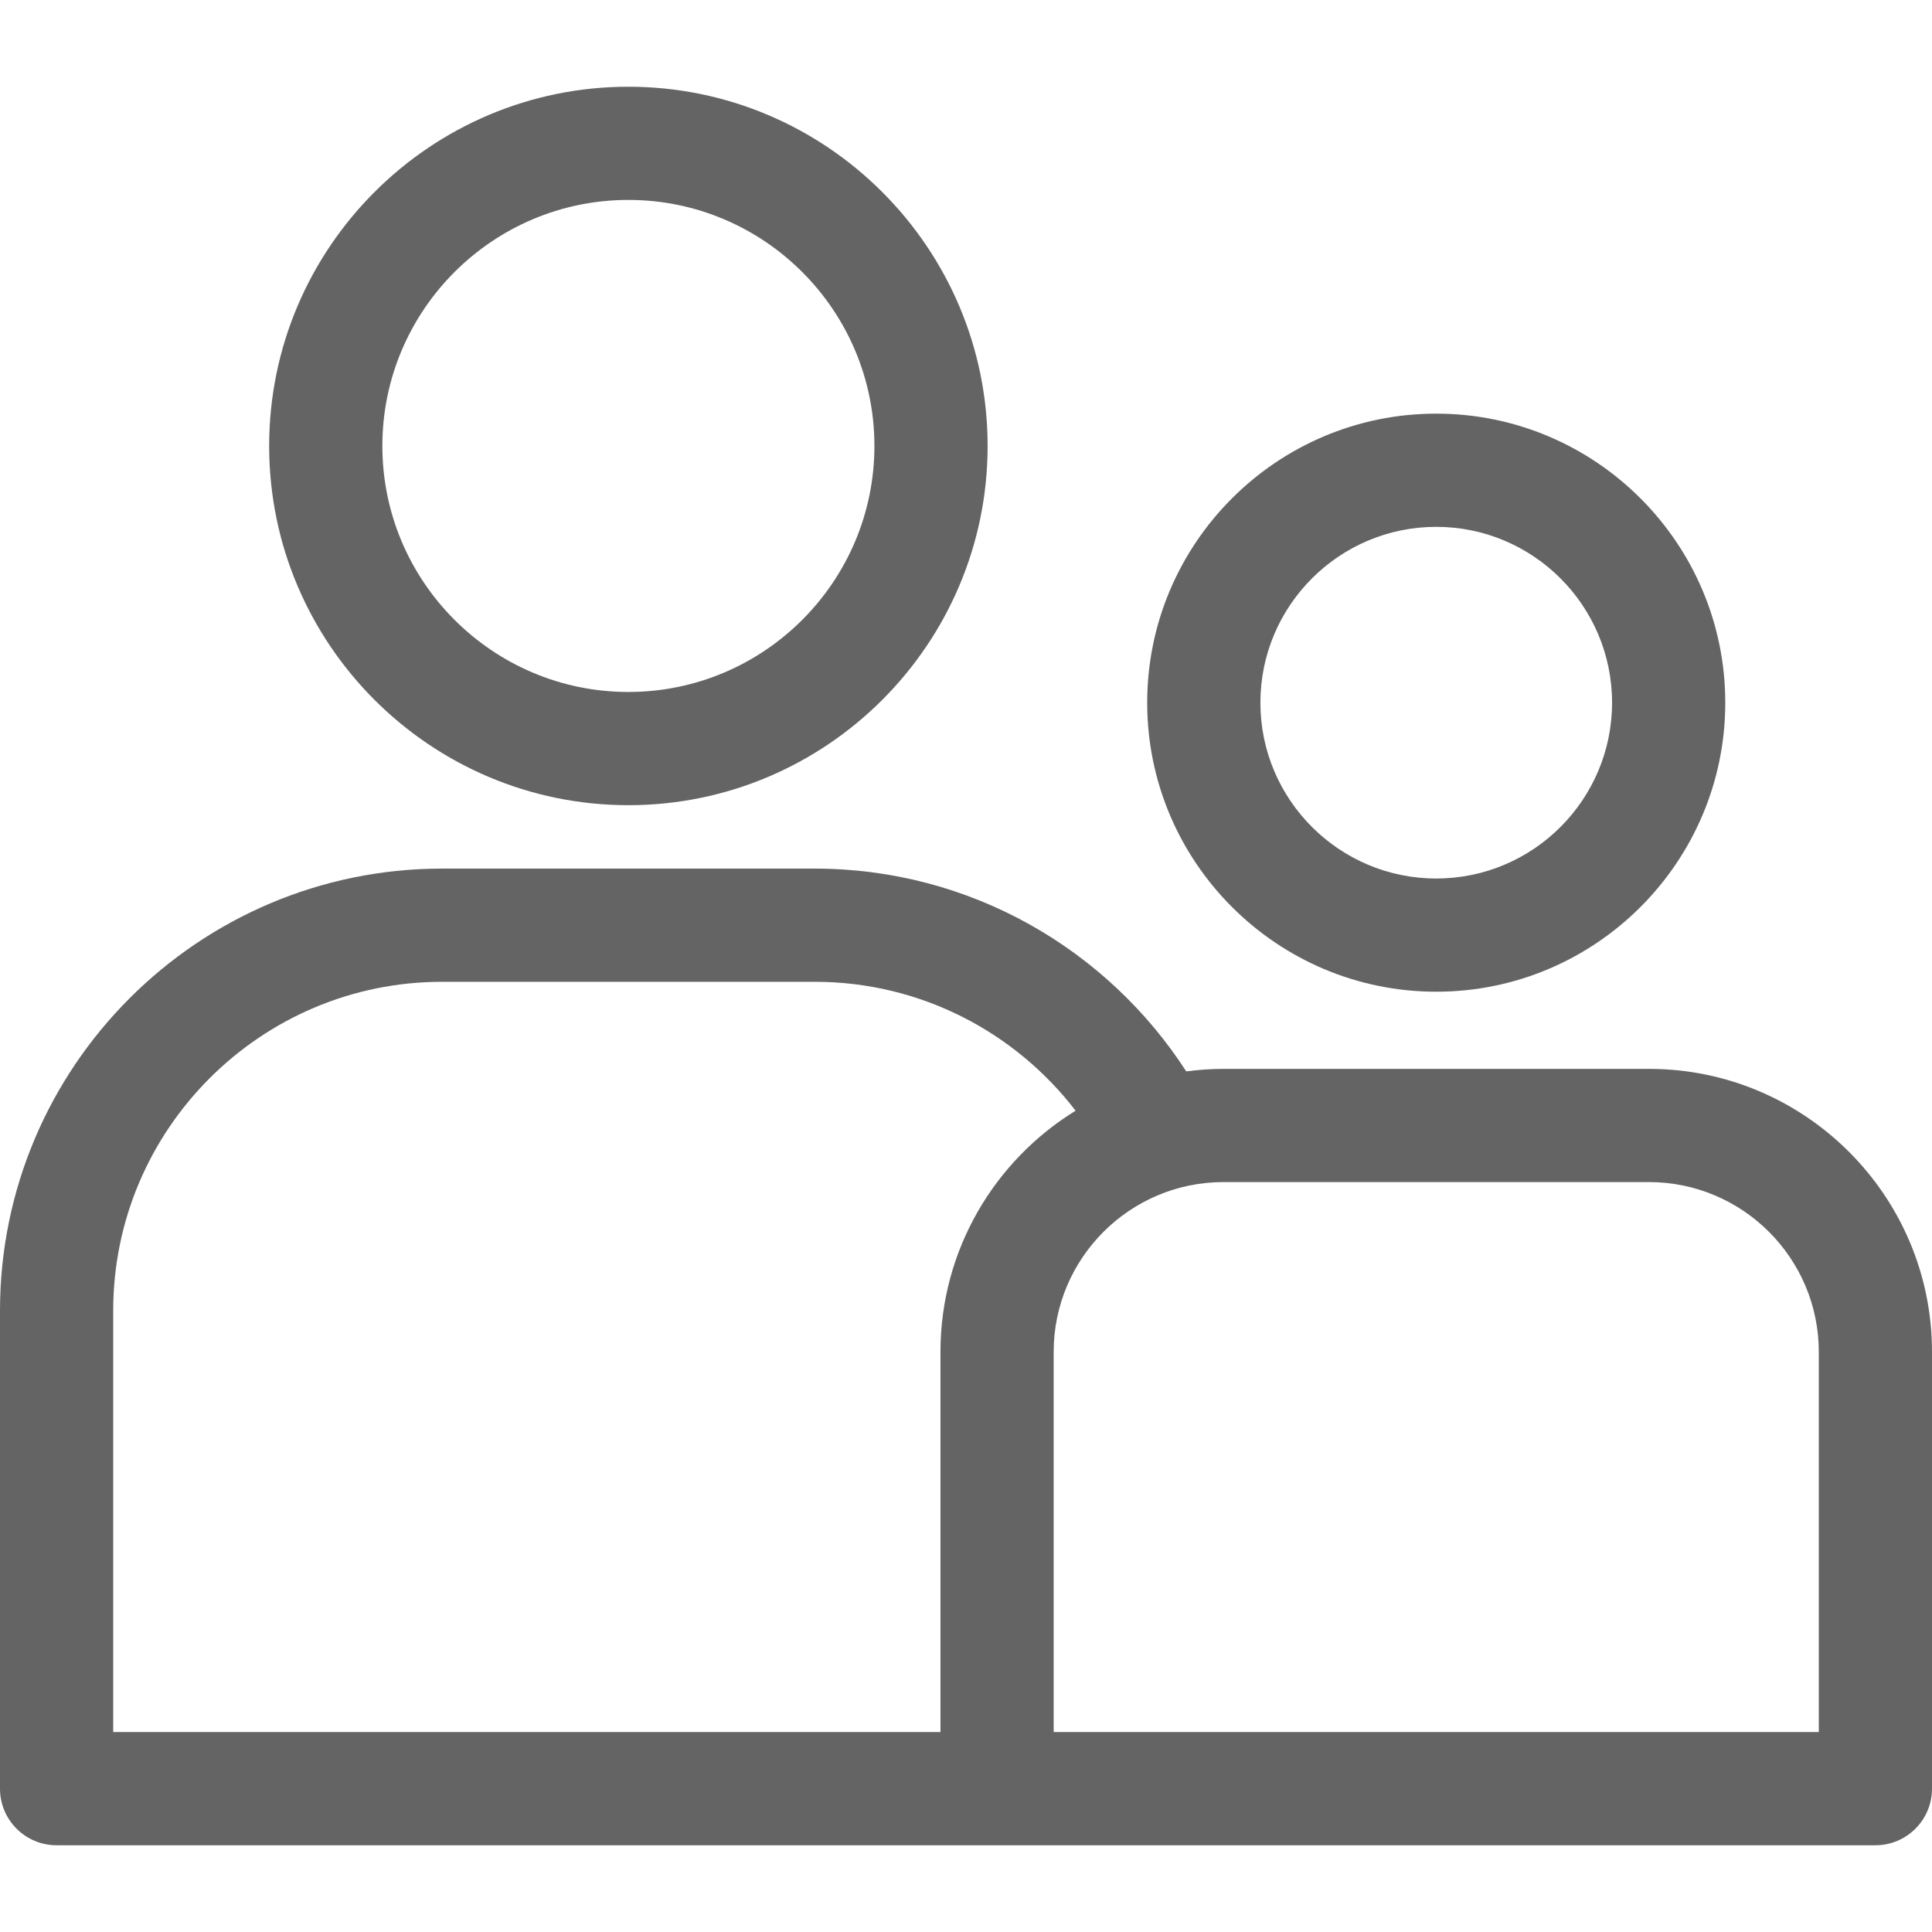 <?xml version="1.0"?>
<svg xmlns="http://www.w3.org/2000/svg" xmlns:xlink="http://www.w3.org/1999/xlink" version="1.1" id="Capa_1" x="0px" y="0px" viewBox="0 0 512 512" style="enable-background:new 0 0 512 512;" xml:space="preserve" width="512px" height="512px" class=""><g><g>
	<g>
		<path d="M166.53,22.984c-52.493,0-95.199,42.706-95.199,95.199s42.706,95.199,95.199,95.199c52.493,0,95.199-42.706,95.199-95.199    S219.023,22.984,166.53,22.984z M166.53,183.38c-35.951,0-65.199-29.248-65.199-65.199s29.248-65.199,65.199-65.199    c35.951,0,65.199,29.248,65.199,65.199S202.481,183.38,166.53,183.38z" data-original="#000000" class="active-path" data-old_color="#000000" fill="#646464"/>
	</g>
</g><g>
	<g>
		<path d="M437,283.263H324.233c-3.345,0-6.632,0.242-9.862,0.669c-20.881-32.312-57.218-53.745-98.47-53.745h-98.745    C52.557,230.187,0,282.742,0,347.344v126.673c0,8.284,6.716,15,15,15h249.233h53.826H497c8.284,0,15-6.716,15-15V358.263    C512,316.906,478.355,283.263,437,283.263z M249.234,358.263v100.754H30V347.344c0-48.059,39.099-87.157,87.157-87.157h98.745    c28.136,0,53.197,13.405,69.143,34.16C263.58,307.556,249.234,331.263,249.234,358.263z M482,459.016H303.06h-23.826V358.263    c0-24.813,20.187-45,45-45H437c24.813,0,45,20.187,45,45V459.016z" data-original="#000000" class="active-path" data-old_color="#000000" fill="#646464"/>
	</g>
</g><g>
	<g>
		<path d="M380.617,109.619c-42.237,0-76.598,34.361-76.598,76.598c0,42.236,34.361,76.597,76.598,76.597    c42.236,0,76.598-34.361,76.598-76.597S422.854,109.619,380.617,109.619z M380.616,232.815c-25.694,0-46.598-20.903-46.598-46.597    c0-25.694,20.904-46.598,46.598-46.598c25.694,0,46.598,20.903,46.598,46.598C427.214,211.911,406.31,232.815,380.616,232.815z" data-original="#000000" class="active-path" data-old_color="#000000" fill="#646464"/>
	</g>
</g></g> </svg>
